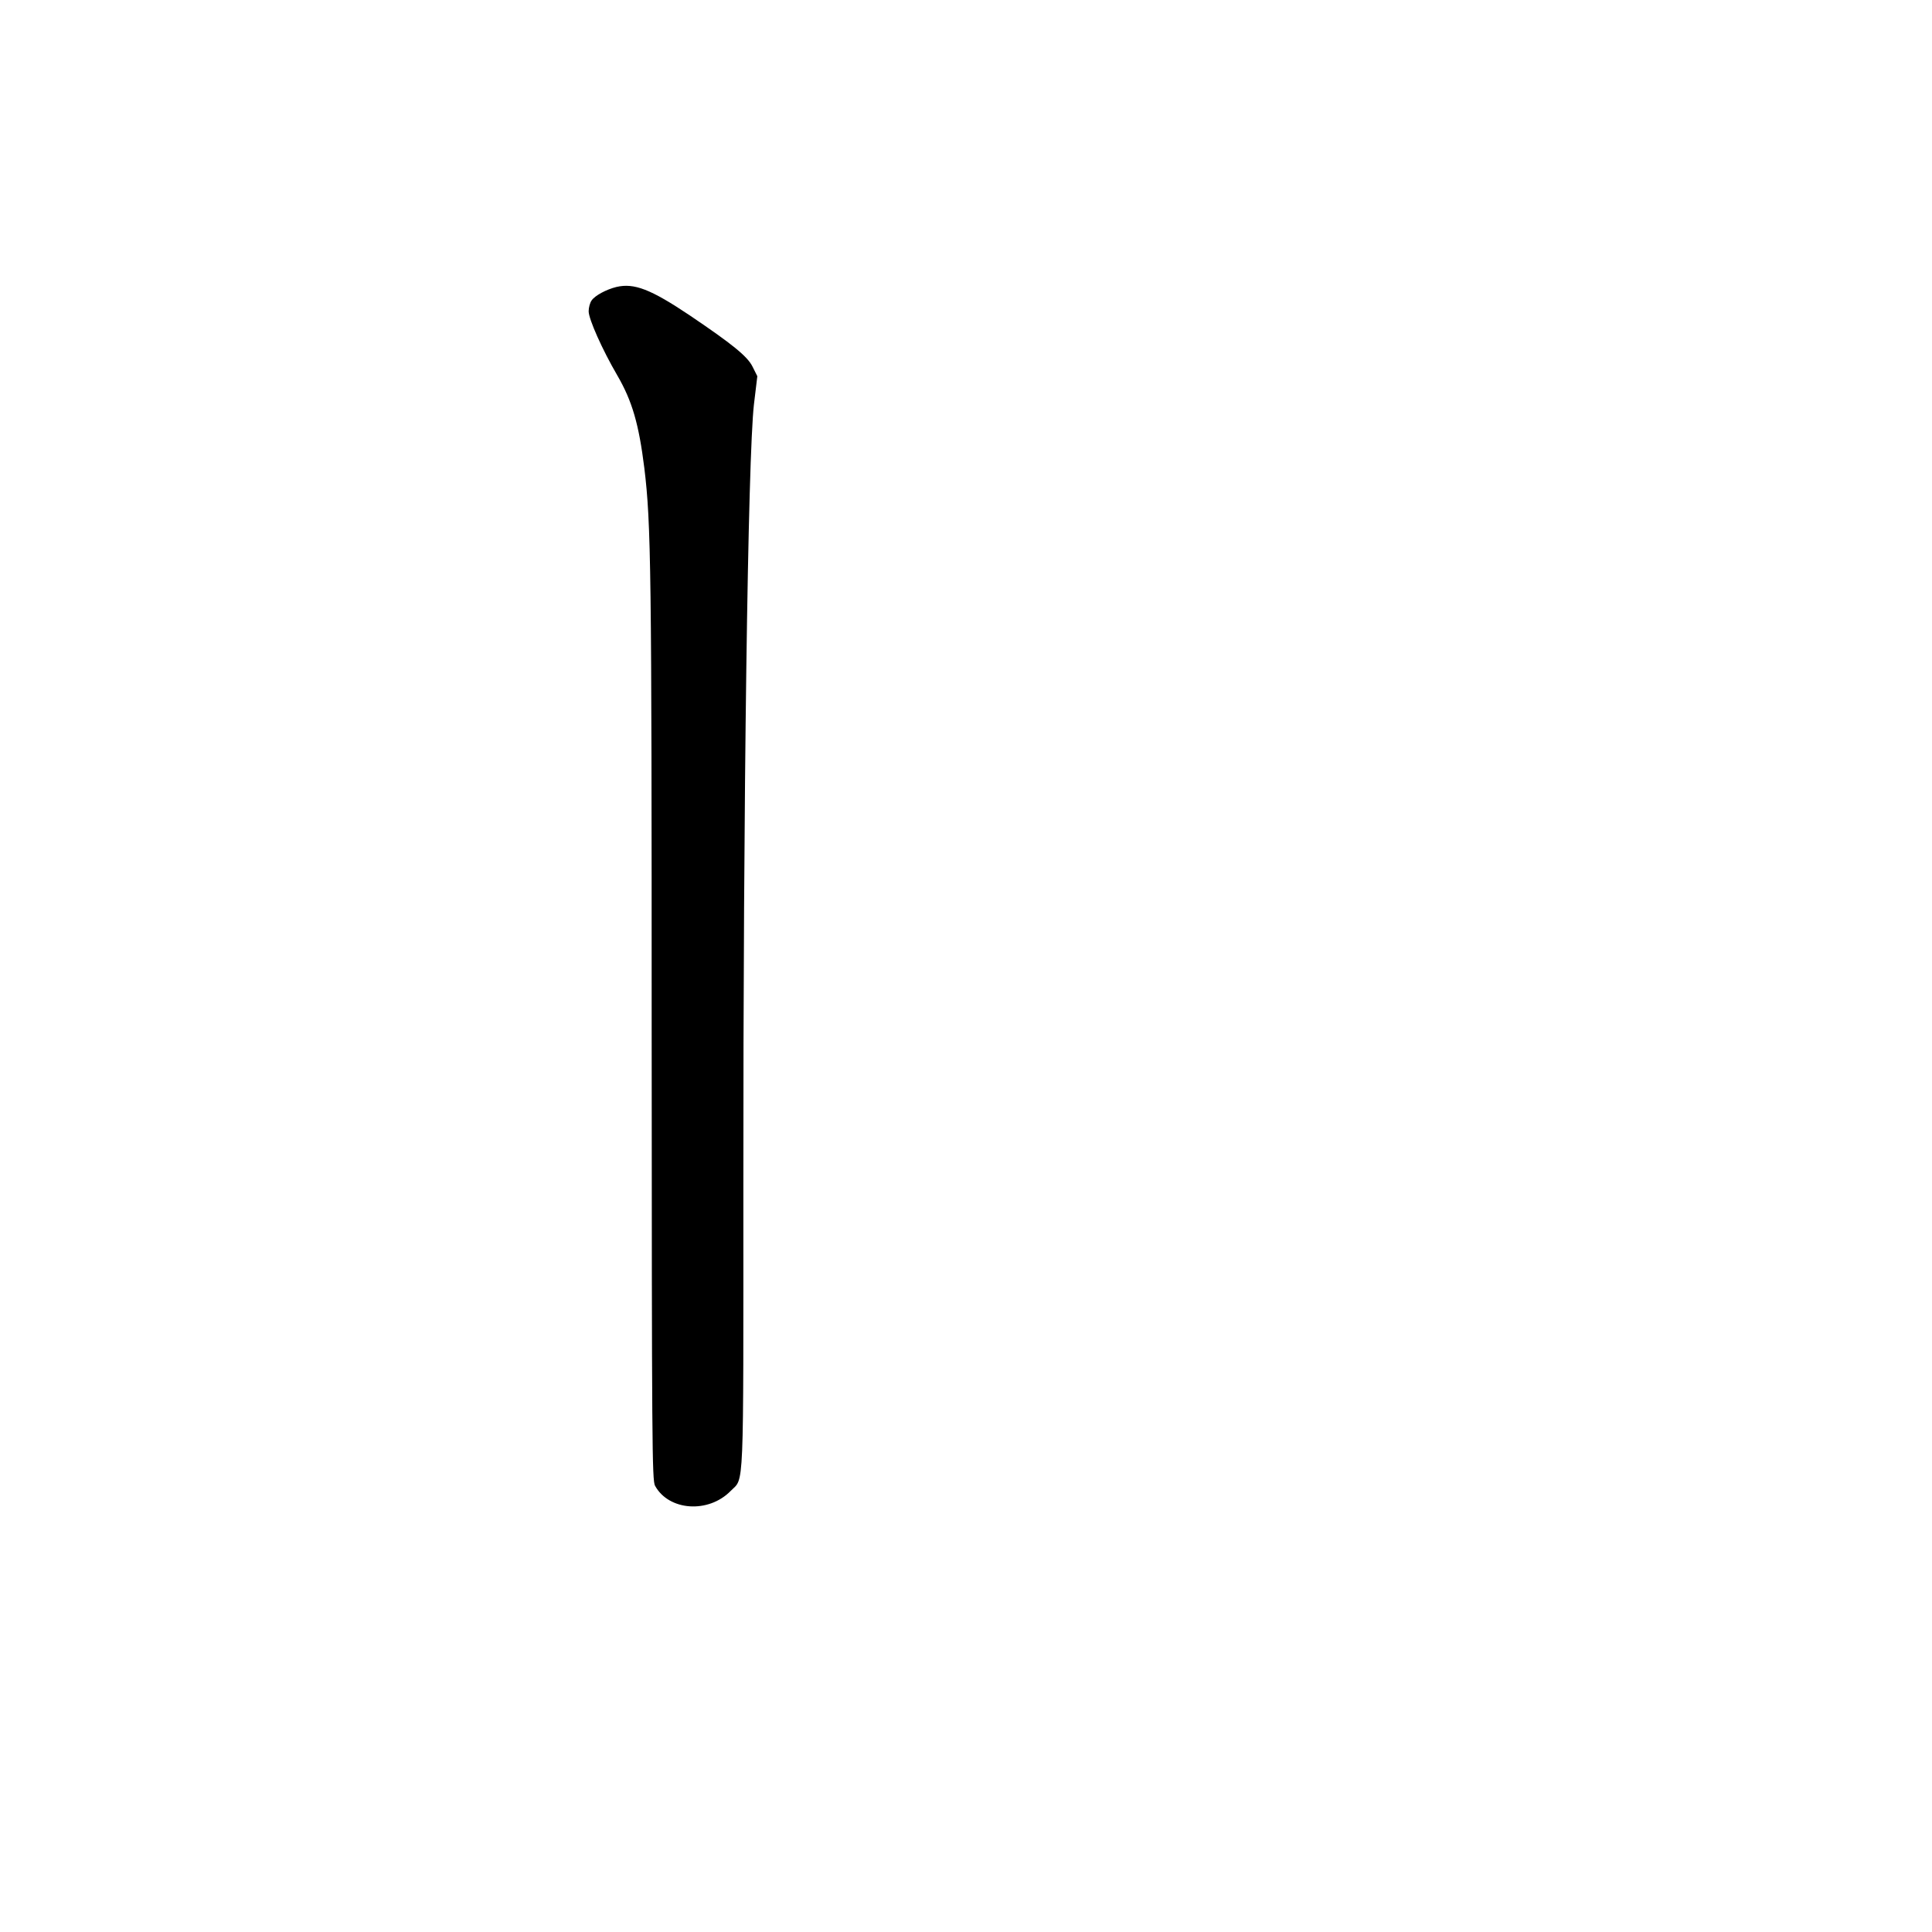 <?xml version="1.0" standalone="no"?>
<!DOCTYPE svg PUBLIC "-//W3C//DTD SVG 20010904//EN"
 "http://www.w3.org/TR/2001/REC-SVG-20010904/DTD/svg10.dtd">
<svg version="1.0" xmlns="http://www.w3.org/2000/svg"
 width="73728pt" height="73728pt" viewBox="0 0 73728 73728"
 preserveAspectRatio="xMidYMid meet">
<g transform="translate(0,73728) scale(7.2,-7.2)"
fill="#000000" stroke="none">
<path d="M3267 8719 c-53 -13 -113 -45 -131 -71 -9 -12 -16 -38 -16 -58 0 -41
72 -203 152 -340 79 -136 114 -258 143 -490 36 -295 39 -541 39 -2980 1 -2200
2 -2387 18 -2415 73 -133 283 -148 401 -27 72 73 67 -39 67 1611 -1 2064 24
3867 56 4147 l18 150 -25 50 c-27 55 -106 119 -334 273 -206 138 -294 172
-388 150z"/>
</g>
</svg>
